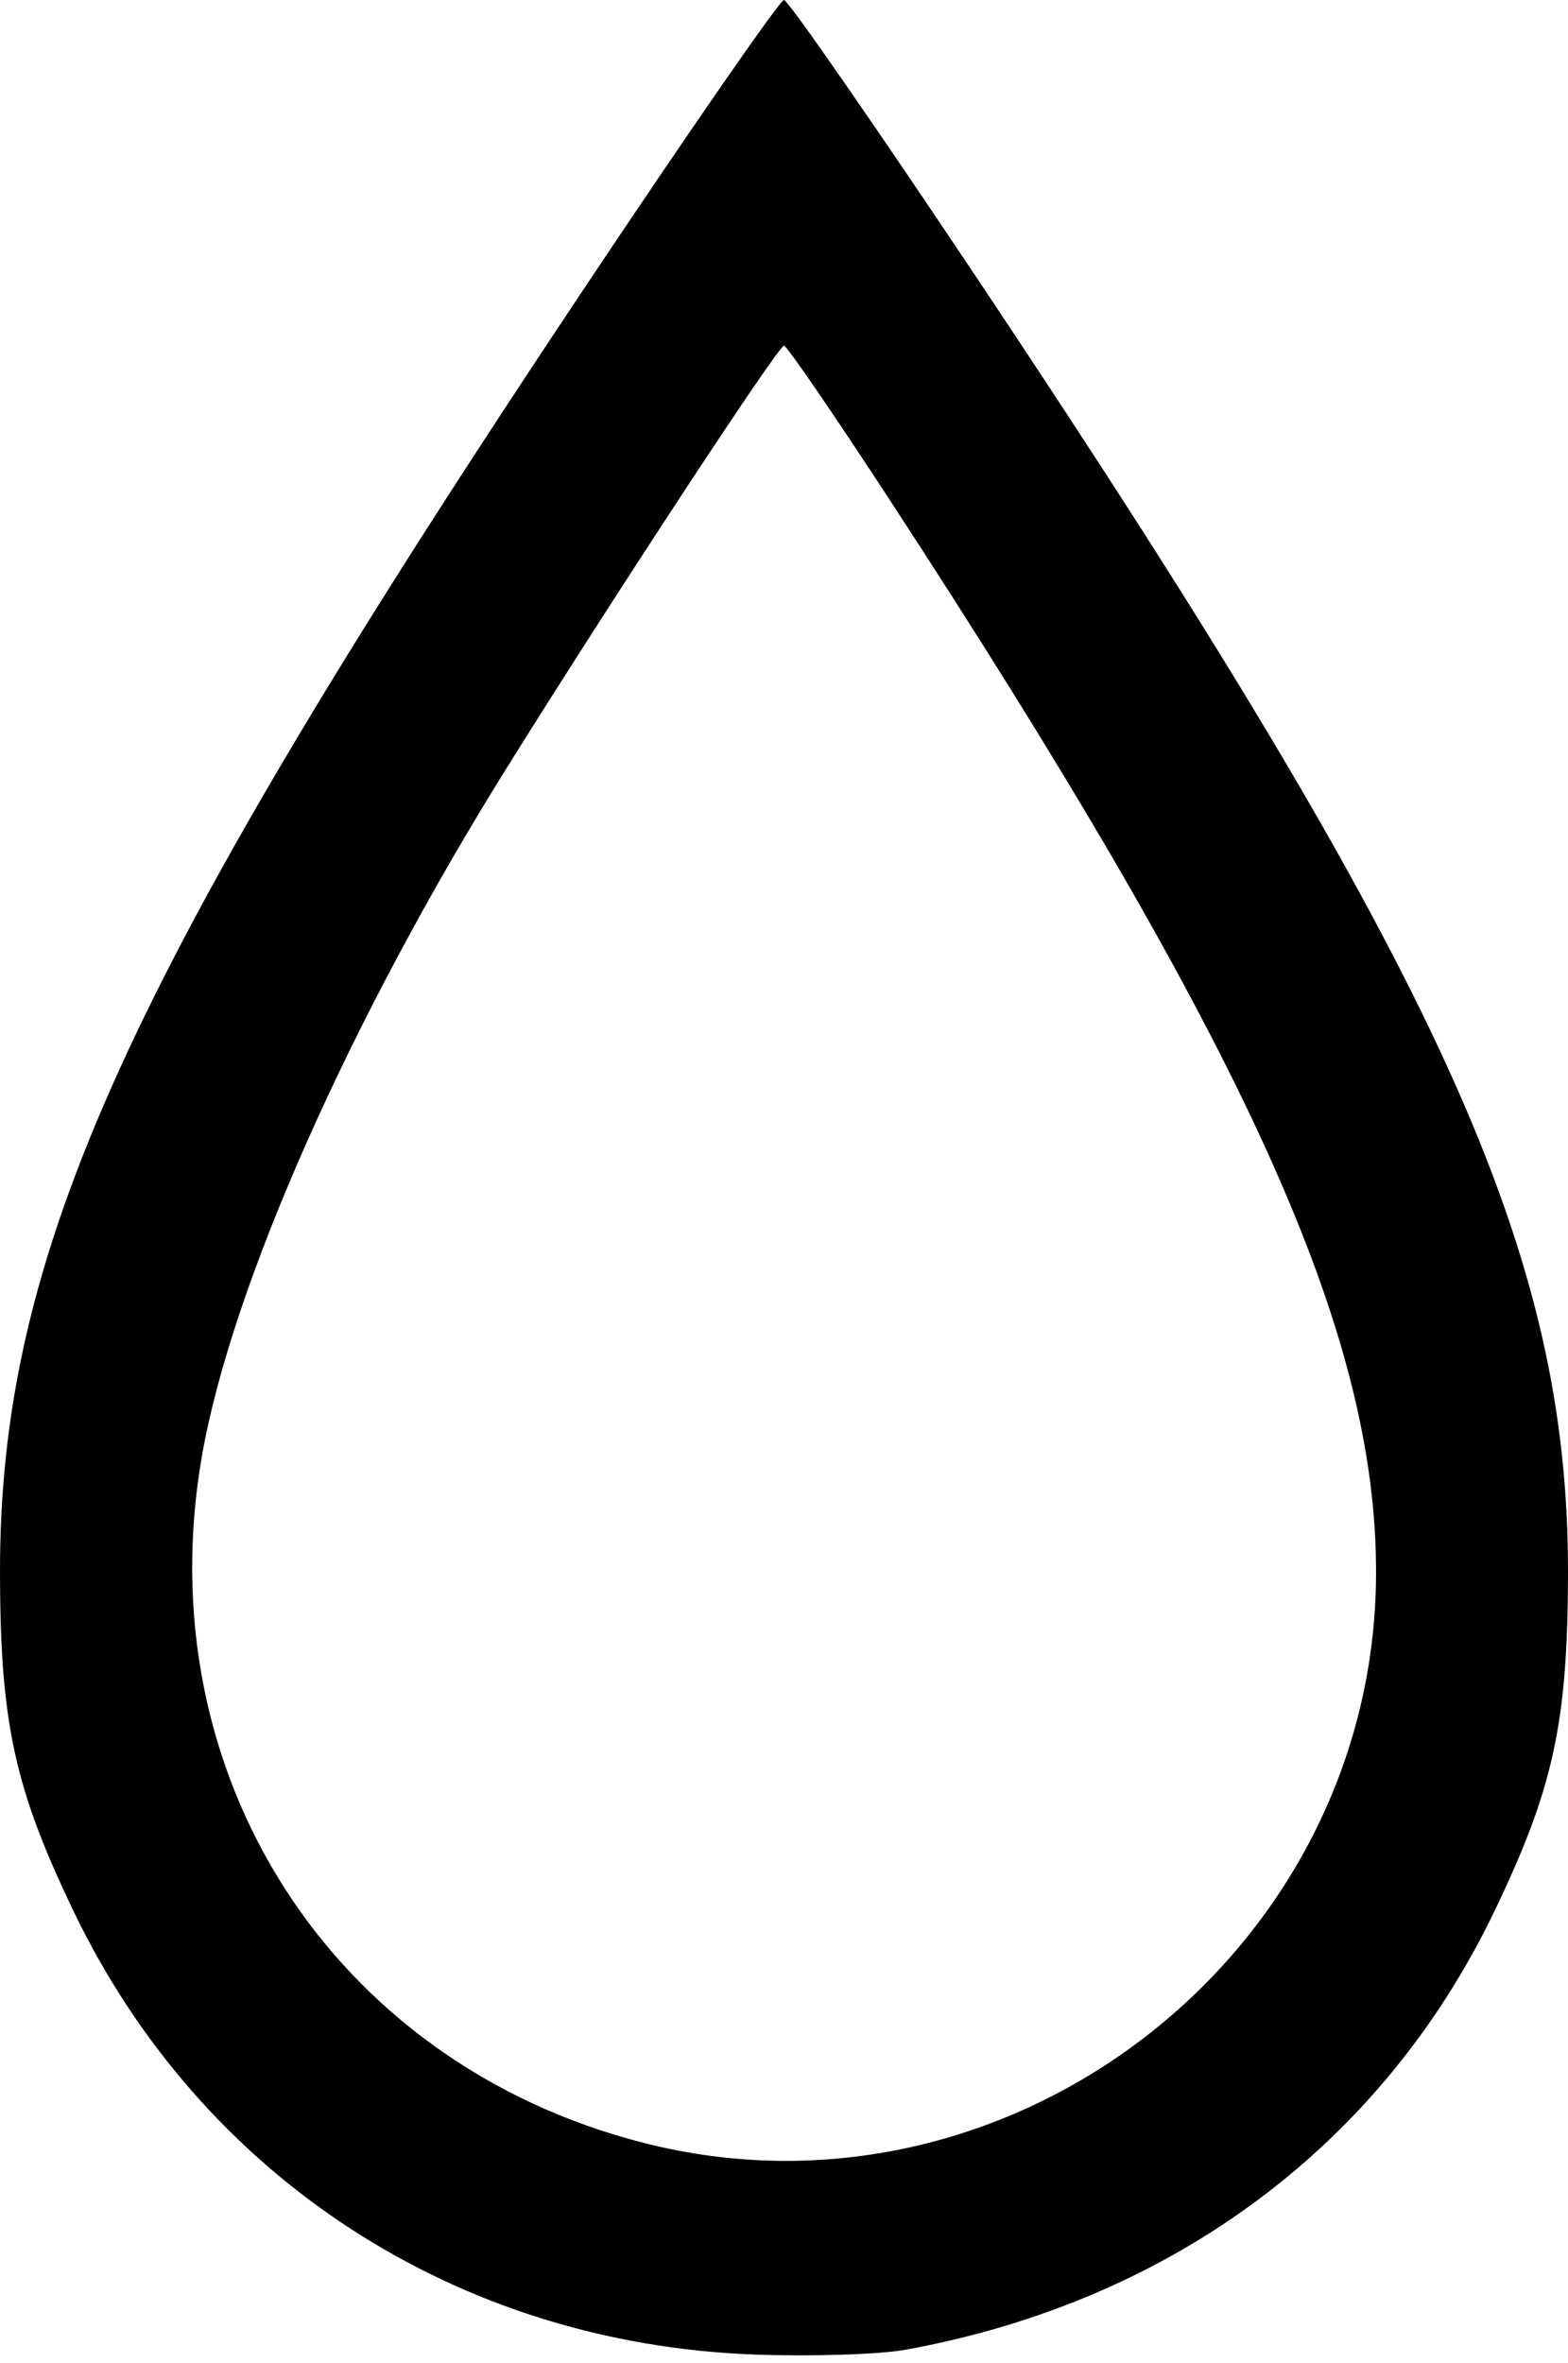 <svg viewBox="0 0 75 113" fill="none" xmlns="http://www.w3.org/2000/svg">
<path d="M43.326 112.374C56.076 110.053 66.118 102.57 71.487 91.391C74.298 85.538 74.983 82.4 75 75.303C75.036 59.942 69.054 46.772 47.069 13.809C42.003 6.214 37.697 0 37.5 0C37.303 0 32.997 6.214 27.931 13.809C5.946 46.772 -0.036 59.942 0 75.303C0.017 82.4 0.702 85.538 3.513 91.391C9.629 104.126 21.838 112.078 36.084 112.606C38.81 112.706 42.069 112.603 43.326 112.374V112.374ZM30.775 102.48C15.872 98.668 6.997 84.849 9.663 69.606C11.084 61.482 16.761 48.695 24.322 36.589C29.541 28.233 37.229 16.531 37.5 16.531C37.63 16.531 39.852 19.769 42.438 23.727C59.673 50.105 65.852 63.727 65.819 75.271C65.767 93.404 48.304 106.963 30.775 102.48V102.48Z" fill="#010000"/>
</svg>
